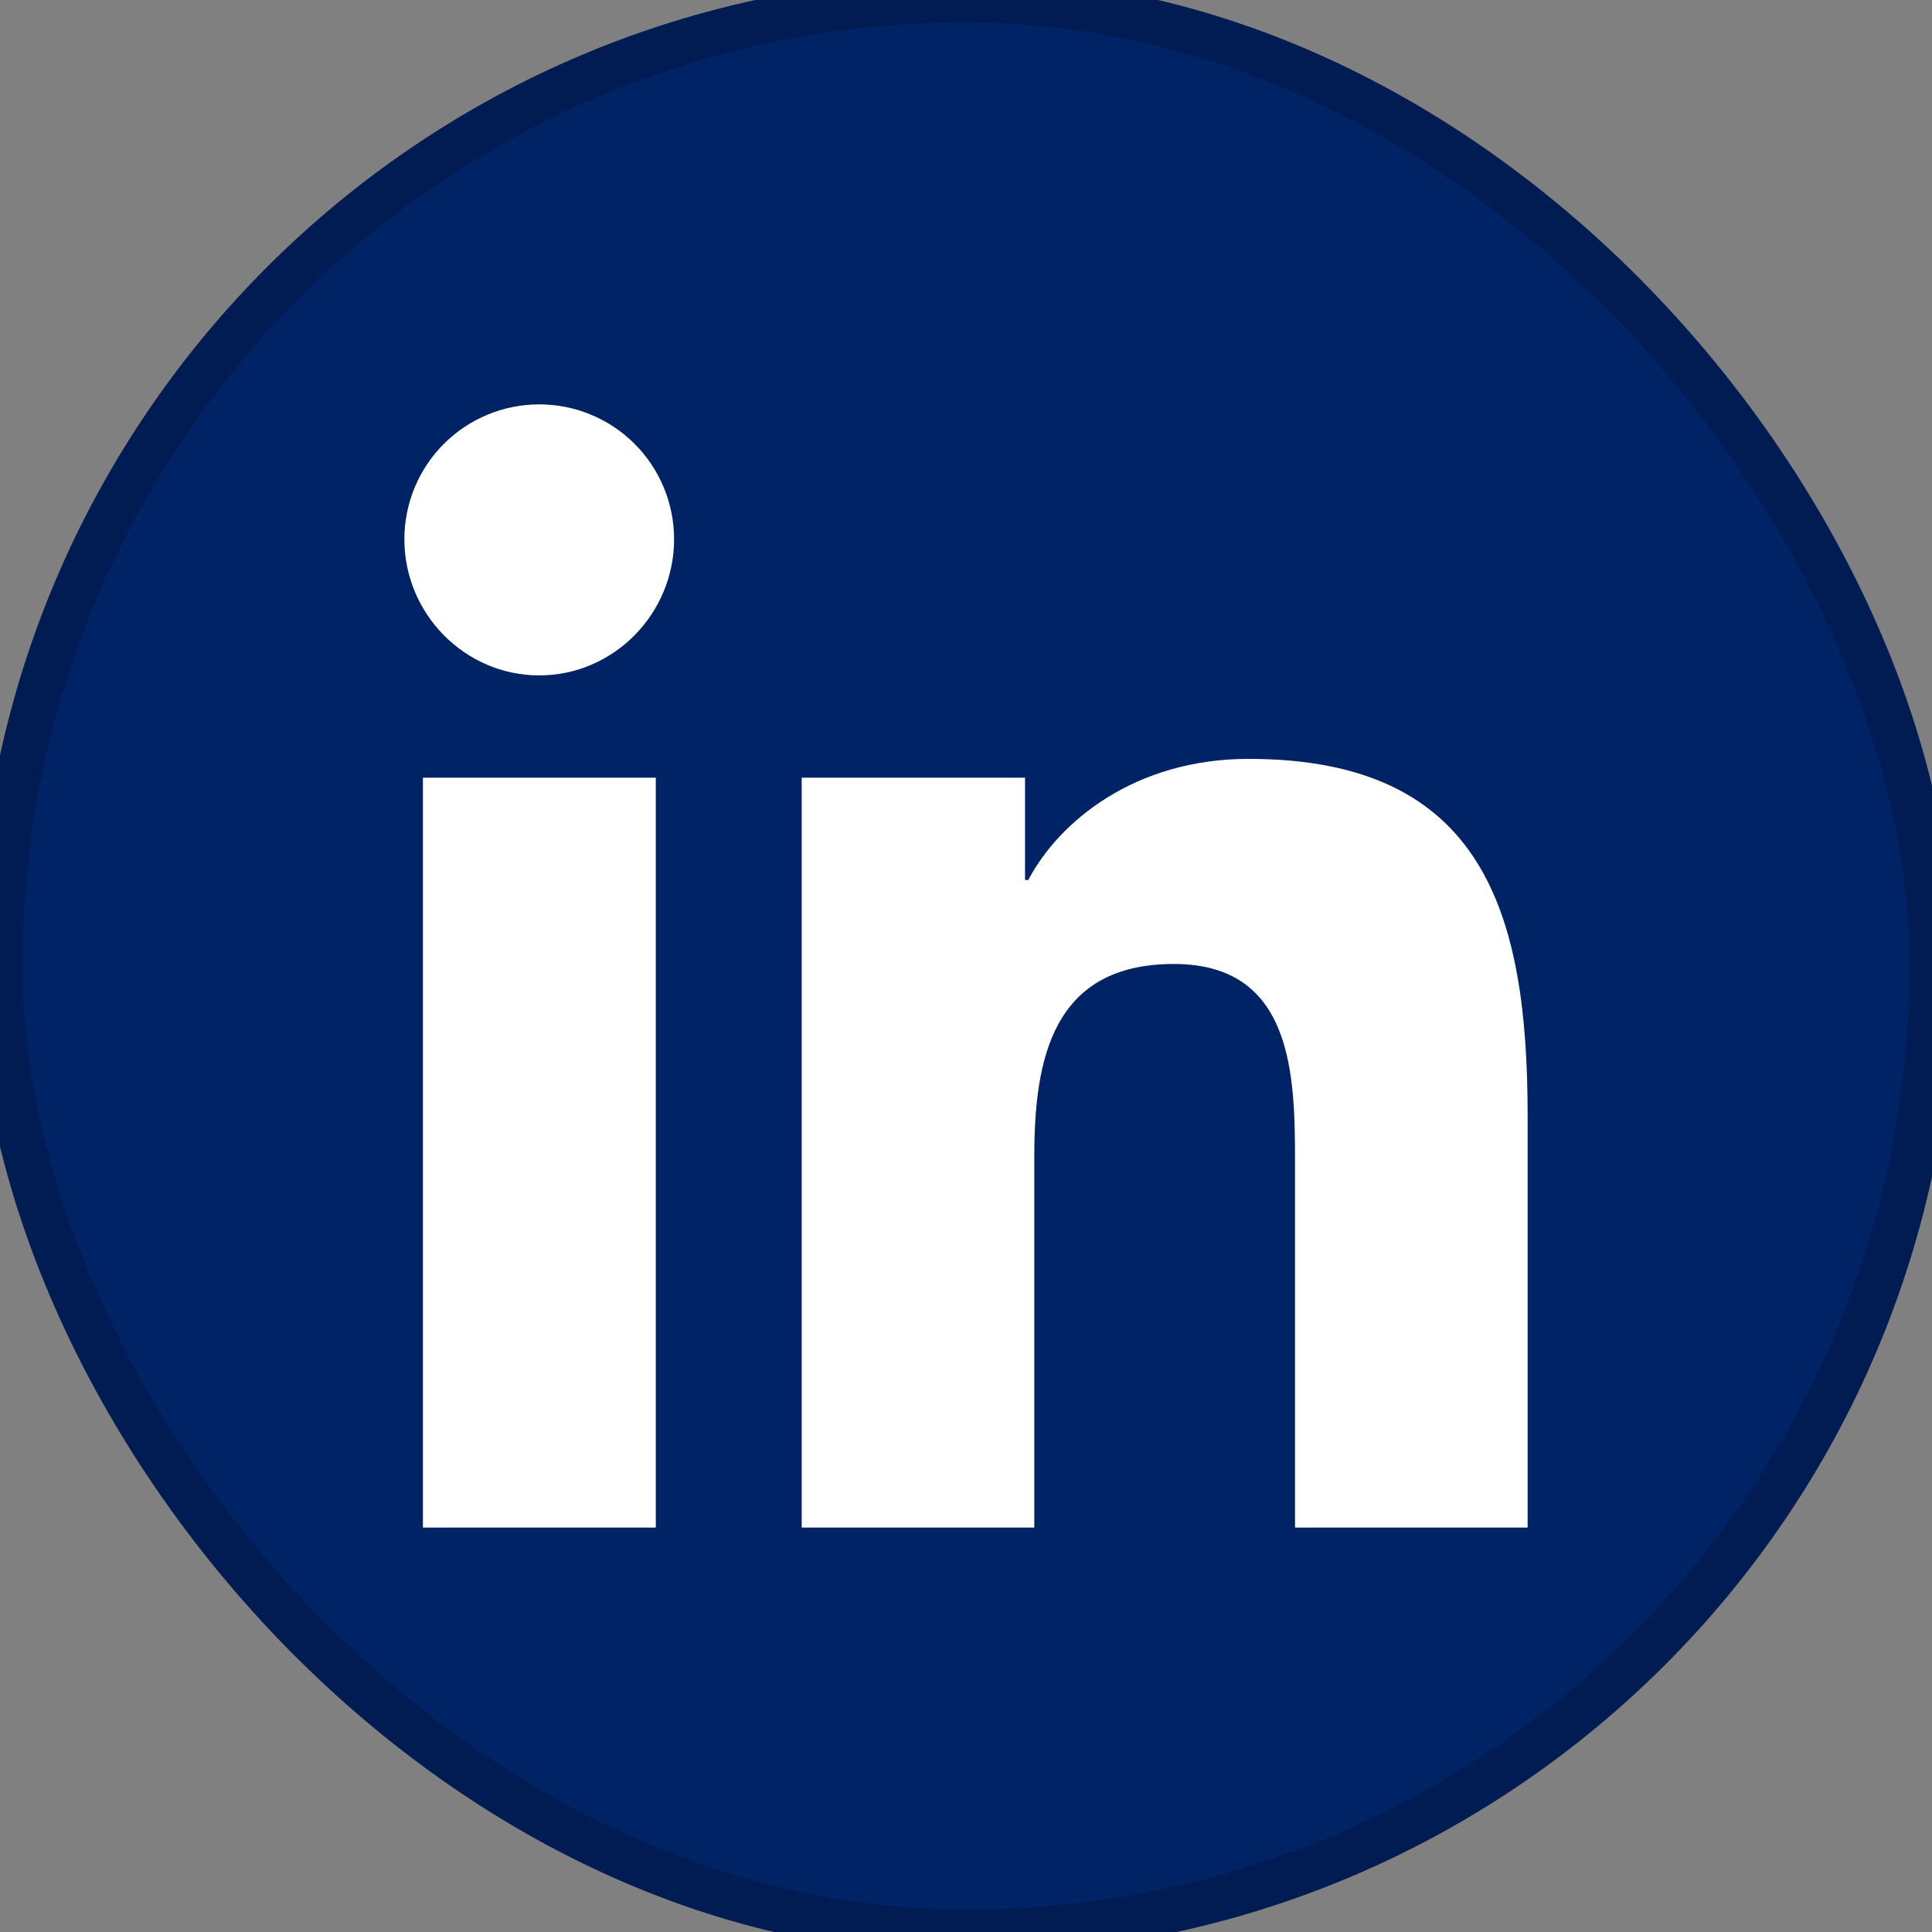 <svg width="43" height="43" viewBox="0 0 43 43" fill="none" xmlns="http://www.w3.org/2000/svg">
<rect x="0" y="0" width="43" height="43" fill="#808080" stroke="none"/>
<rect width="43" height="43" rx="21.5" fill="#002366"/>
<rect width="43" height="43" rx="21.5" stroke="#002366"/>
<rect width="43" height="43" rx="21.5" stroke="black" stroke-opacity="0.2"/>
<path d="M14.596 33.999H9.413V17.309H14.596V33.999ZM12.002 15.032C10.344 15.032 9 13.659 9 12.002C9 11.206 9.316 10.442 9.879 9.879C10.442 9.316 11.206 9 12.002 9C12.798 9 13.561 9.316 14.124 9.879C14.687 10.442 15.003 11.206 15.003 12.002C15.003 13.659 13.659 15.032 12.002 15.032ZM33.994 33.999H28.823V25.874C28.823 23.938 28.784 21.455 26.128 21.455C23.433 21.455 23.02 23.559 23.02 25.735V33.999H17.843V17.309H22.814V19.585H22.886C23.578 18.274 25.268 16.89 27.79 16.89C33.036 16.89 34 20.344 34 24.831V33.999H33.994Z" fill="white"/>
</svg>
